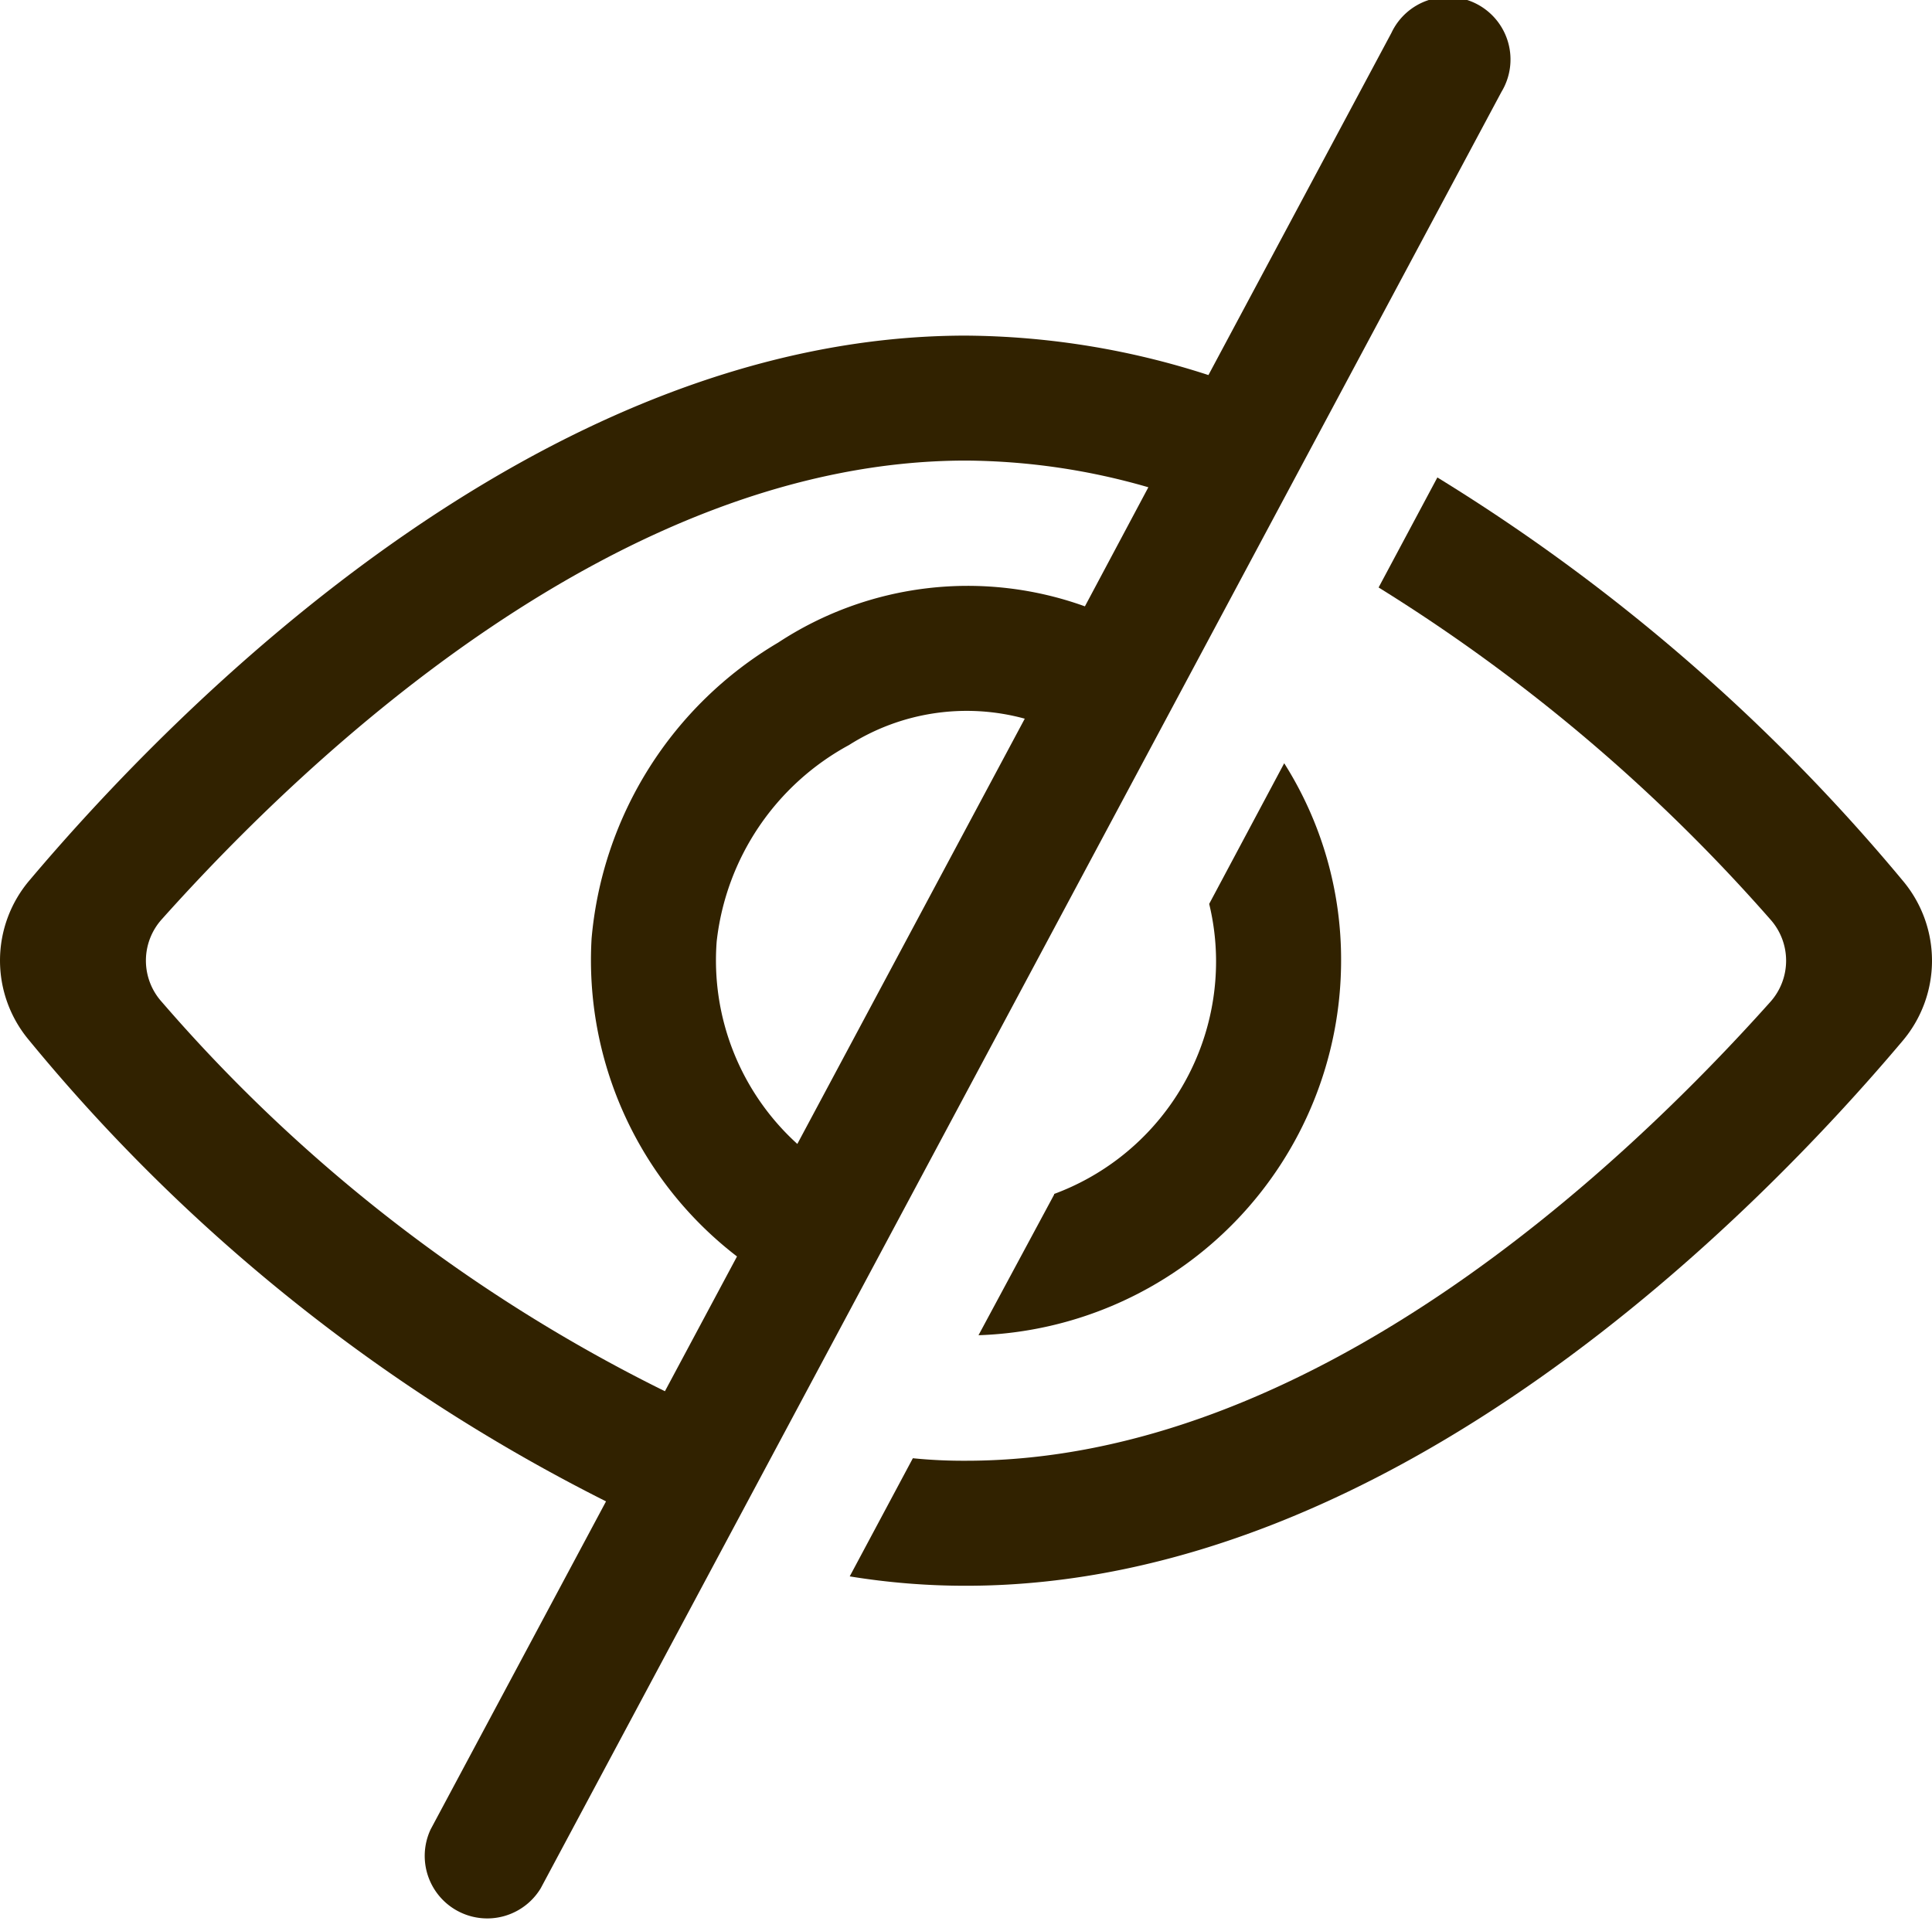 <svg xmlns="http://www.w3.org/2000/svg" xmlns:xlink="http://www.w3.org/1999/xlink" width="30.904" height="30.735" viewBox="0 0 30.904 30.735">
  <defs>
    <clipPath id="clip-path">
      <rect id="長方形_859" data-name="長方形 859" width="30.904" height="30.735" transform="translate(0 0)" fill="#312200"/>
    </clipPath>
  </defs>
  <g id="グループ_2025" data-name="グループ 2025" transform="translate(0 0)">
    <g id="グループ_2024" data-name="グループ 2024" clip-path="url(#clip-path)">
      <path id="パス_24213" data-name="パス 24213" d="M22.256.528,19.33,6a12.8,12.8,0,0,0-3.878-.631C8.6,5.368,2.758,11.376.476,14.078A1.981,1.981,0,0,0,.464,16.64a28.467,28.467,0,0,0,9.23,7.378L6.888,29.266a1,1,0,0,0,1.761.942L24.017,1.47A1,1,0,1,0,22.256.528M12.754,18.3a3.964,3.964,0,0,1-1.29-3.24,4.091,4.091,0,0,1,2.116-3.141,3.516,3.516,0,0,1,2.812-.422Zm4.6-8.6a5.521,5.521,0,0,0-4.907.58,6.122,6.122,0,0,0-2.984,4.733A5.975,5.975,0,0,0,11.789,20.1l-1.153,2.156a25.612,25.612,0,0,1-8.048-6.228.987.987,0,0,1,0-1.322C4.98,12.032,9.942,7.368,15.452,7.368a10.674,10.674,0,0,1,2.917.427Z" fill="#312200"/>
      <path id="パス_24214" data-name="パス 24214" d="M22.992,7.638l-.94,1.76a27.884,27.884,0,0,1,6.265,5.309.989.989,0,0,1,0,1.322c-2.392,2.675-7.354,7.339-12.865,7.339a8.06,8.06,0,0,1-.85-.04l-1.01,1.89a11.479,11.479,0,0,0,1.86.15c6.853,0,12.7-6.01,14.977-8.711a1.986,1.986,0,0,0,.008-2.568,30.3,30.3,0,0,0-7.445-6.451" fill="#312200"/>
      <path id="パス_24215" data-name="パス 24215" d="M16.862,19.1v.01l-1.21,2.25a6,6,0,0,0,5.8-5.99,5.869,5.869,0,0,0-.91-3.16l-1.2,2.25a3.909,3.909,0,0,1,.11.91,3.966,3.966,0,0,1-2.59,3.73" fill="#312200"/>
    </g>
  </g>
</svg>
